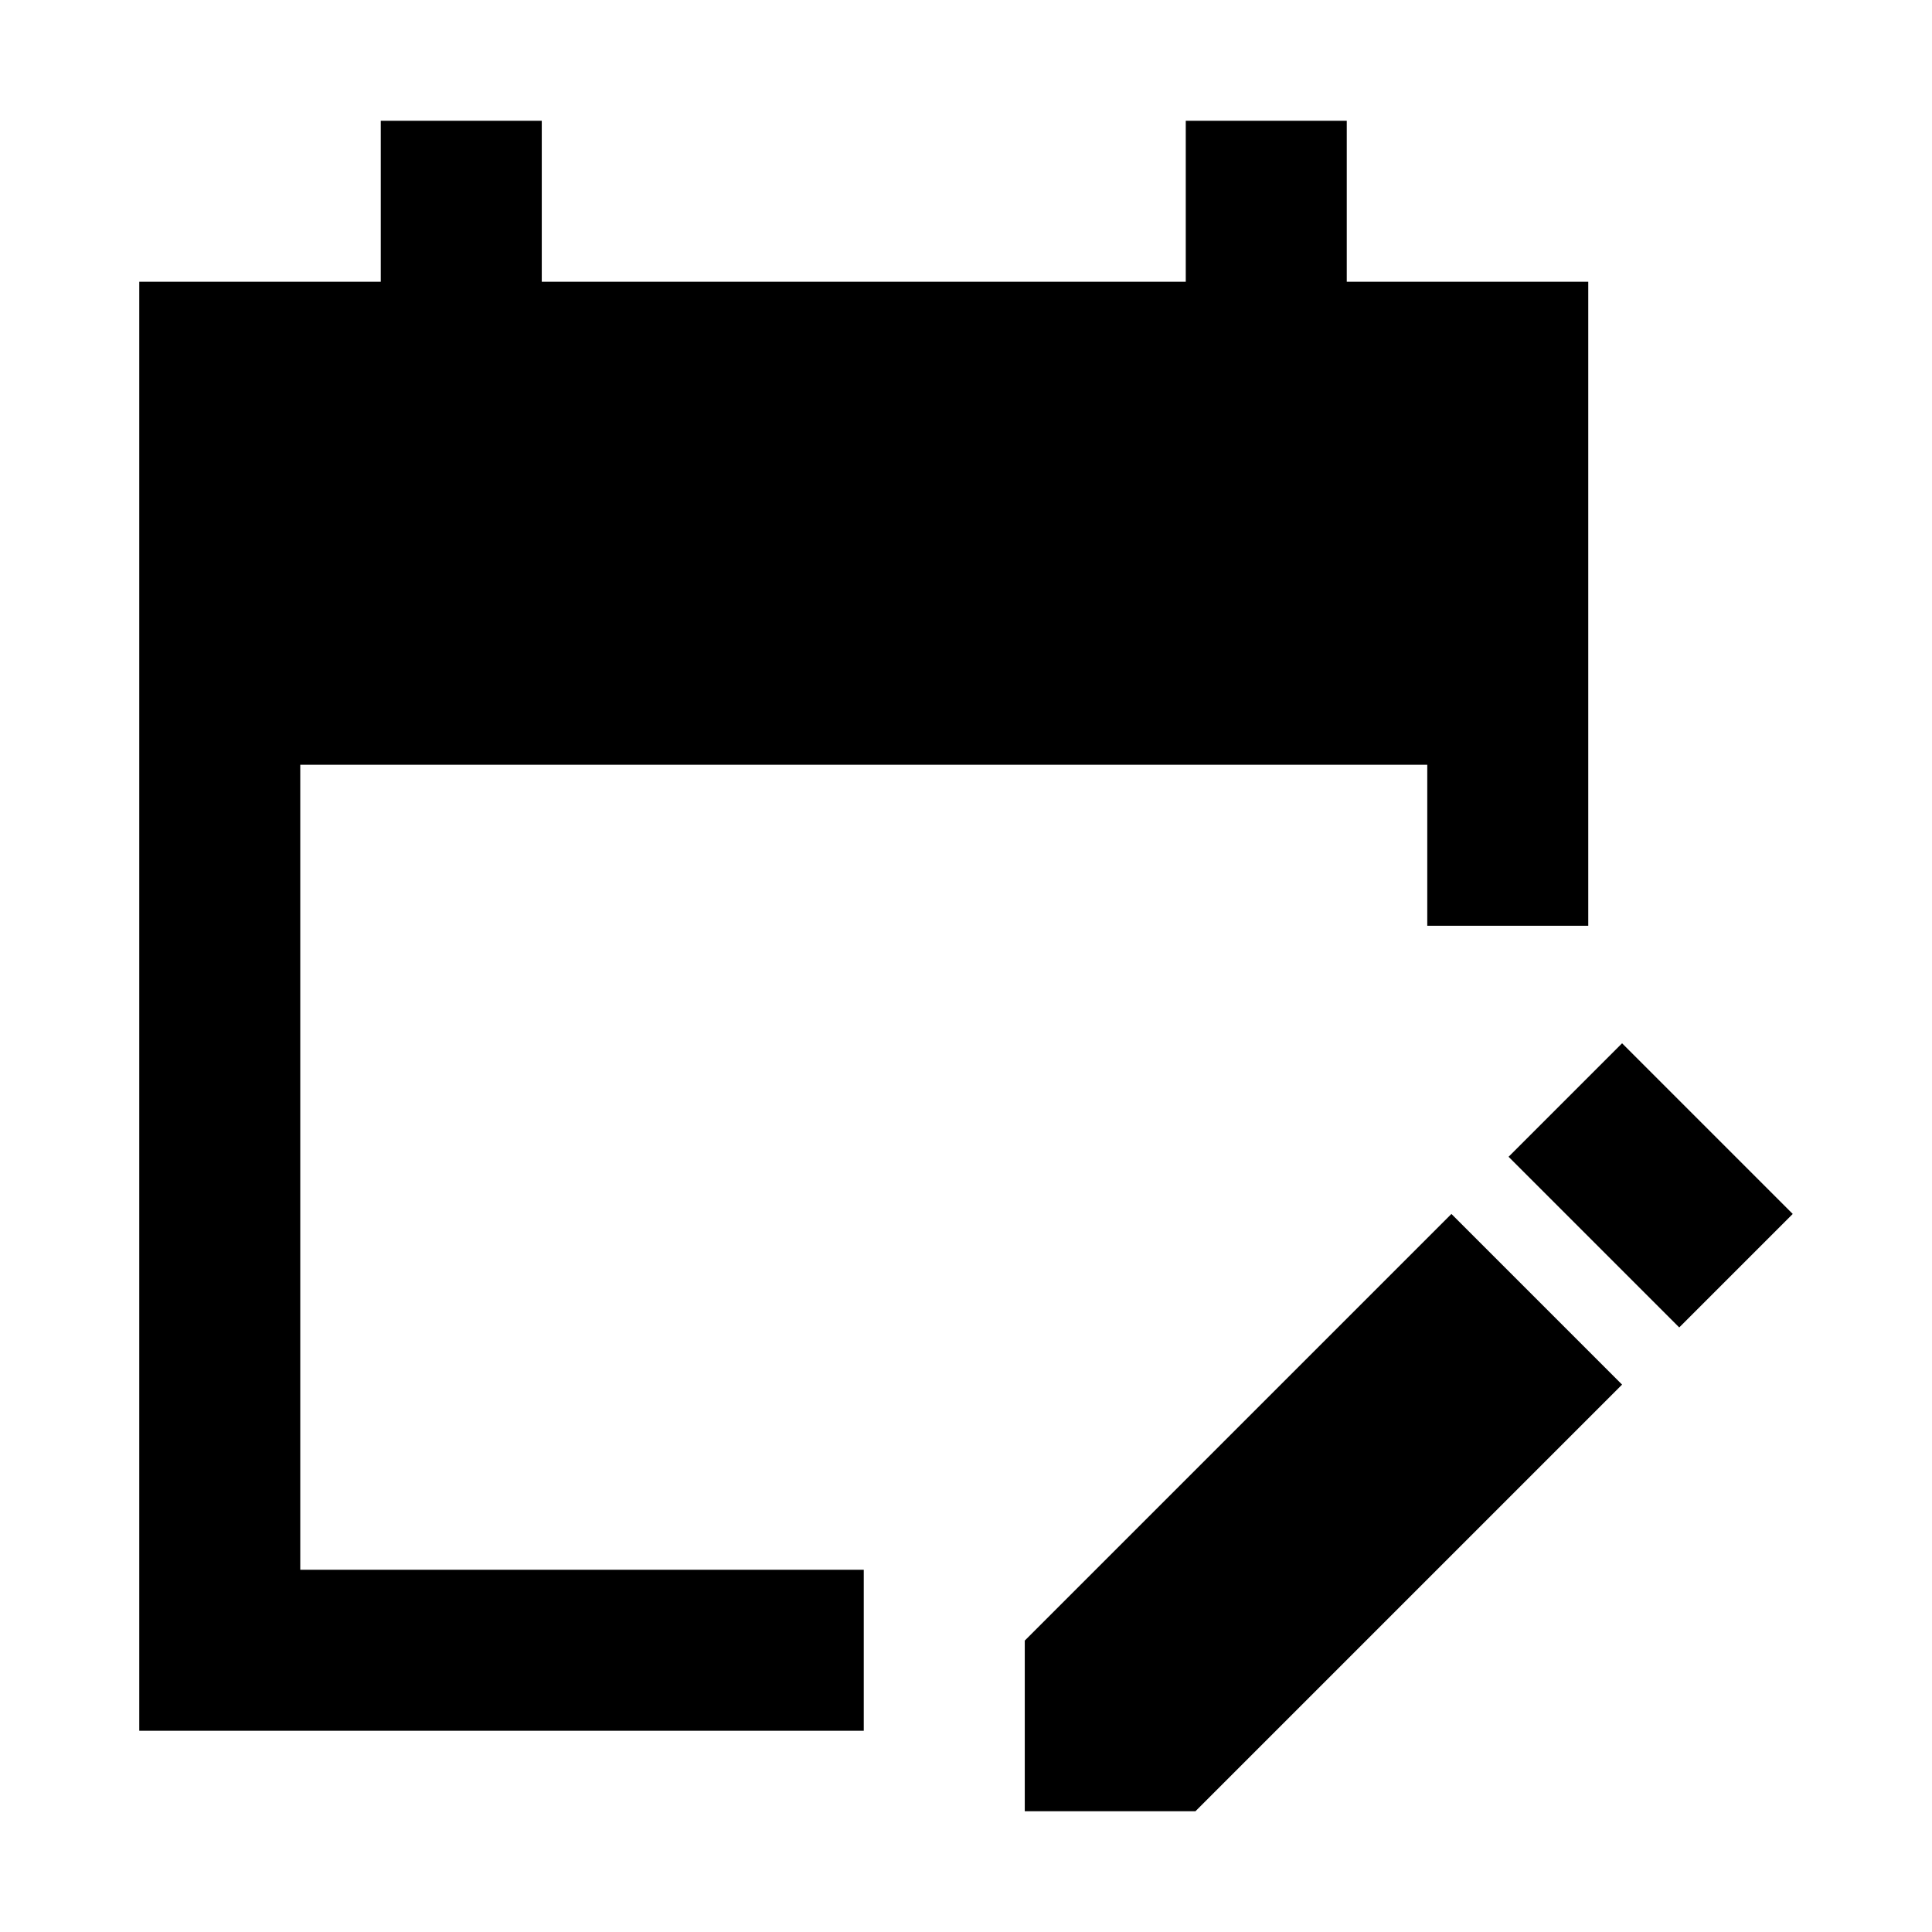 <svg width="24" height="24" viewBox="0 0 24 24" fill="none" xmlns="http://www.w3.org/2000/svg">
<path d="M10.73 21.5H1.73V3.5H4.73V1.5H6.73V3.5H14.73V1.5H16.73V3.5H19.73V11.5H17.73V9.5H3.73V19.5H10.73V21.5ZM20.86 16.49L22.27 15.08L20.15 12.96L18.74 14.37L20.86 16.49ZM20.15 17.2L14.85 22.5H12.73V20.38L18.03 15.08L20.15 17.2Z" fill="black"/>
</svg>
